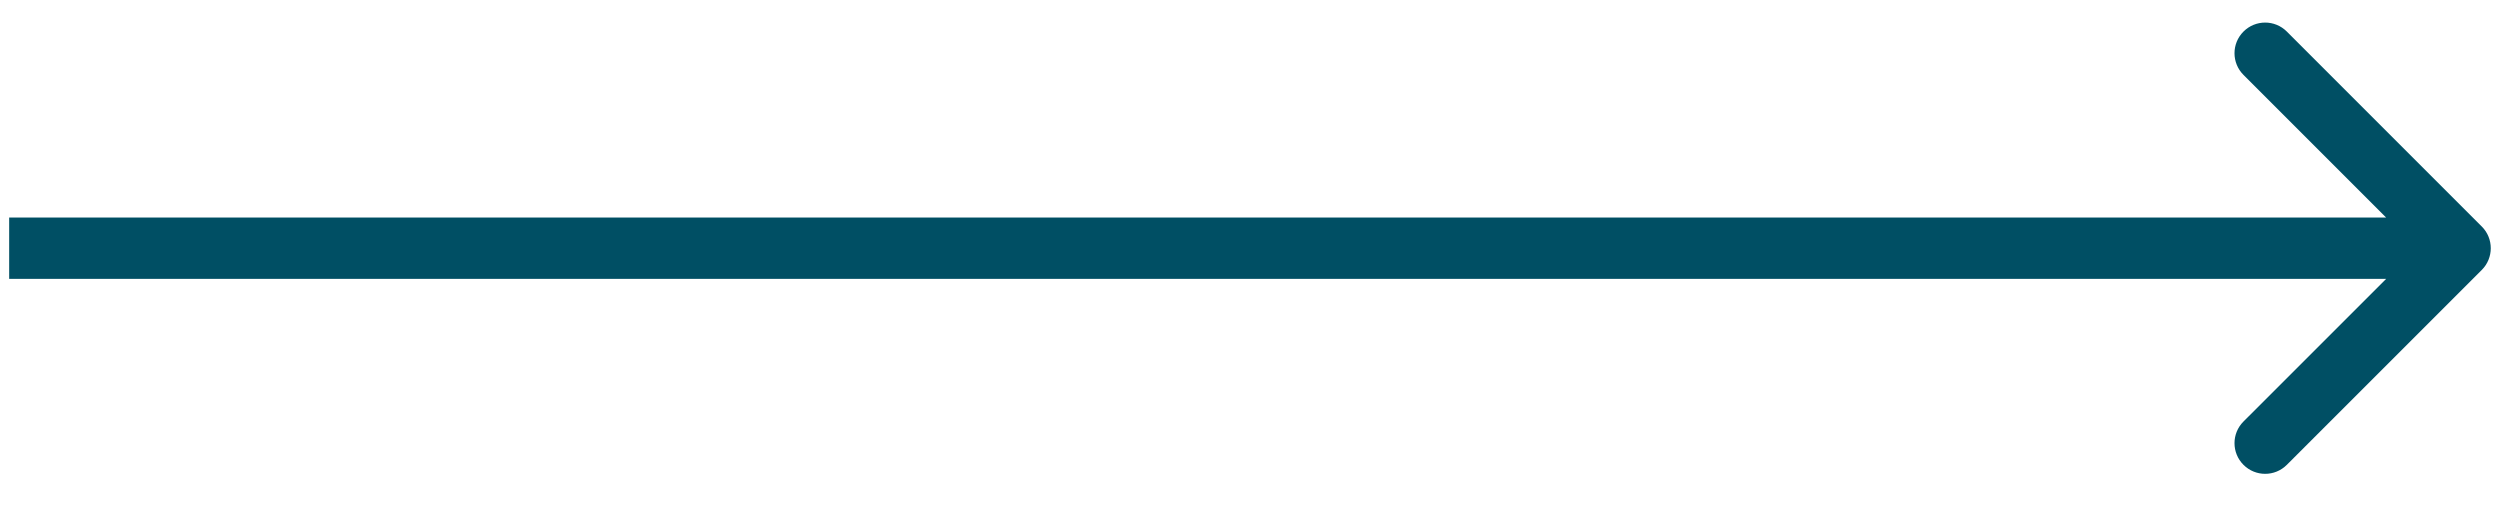 <svg width="48" height="10" viewBox="0 0 48 10" fill="none" xmlns="http://www.w3.org/2000/svg">
<path d="M47.651 5.182C47.88 4.952 47.88 4.579 47.651 4.35L43.907 0.606C43.677 0.376 43.305 0.376 43.075 0.606C42.845 0.836 42.845 1.208 43.075 1.438L46.403 4.766L43.075 8.093C42.845 8.323 42.845 8.695 43.075 8.925C43.305 9.155 43.677 9.155 43.907 8.925L47.651 5.182ZM0.176 5.354H47.235V4.177H0.176V5.354Z" fill="#004F64"/>
</svg>
